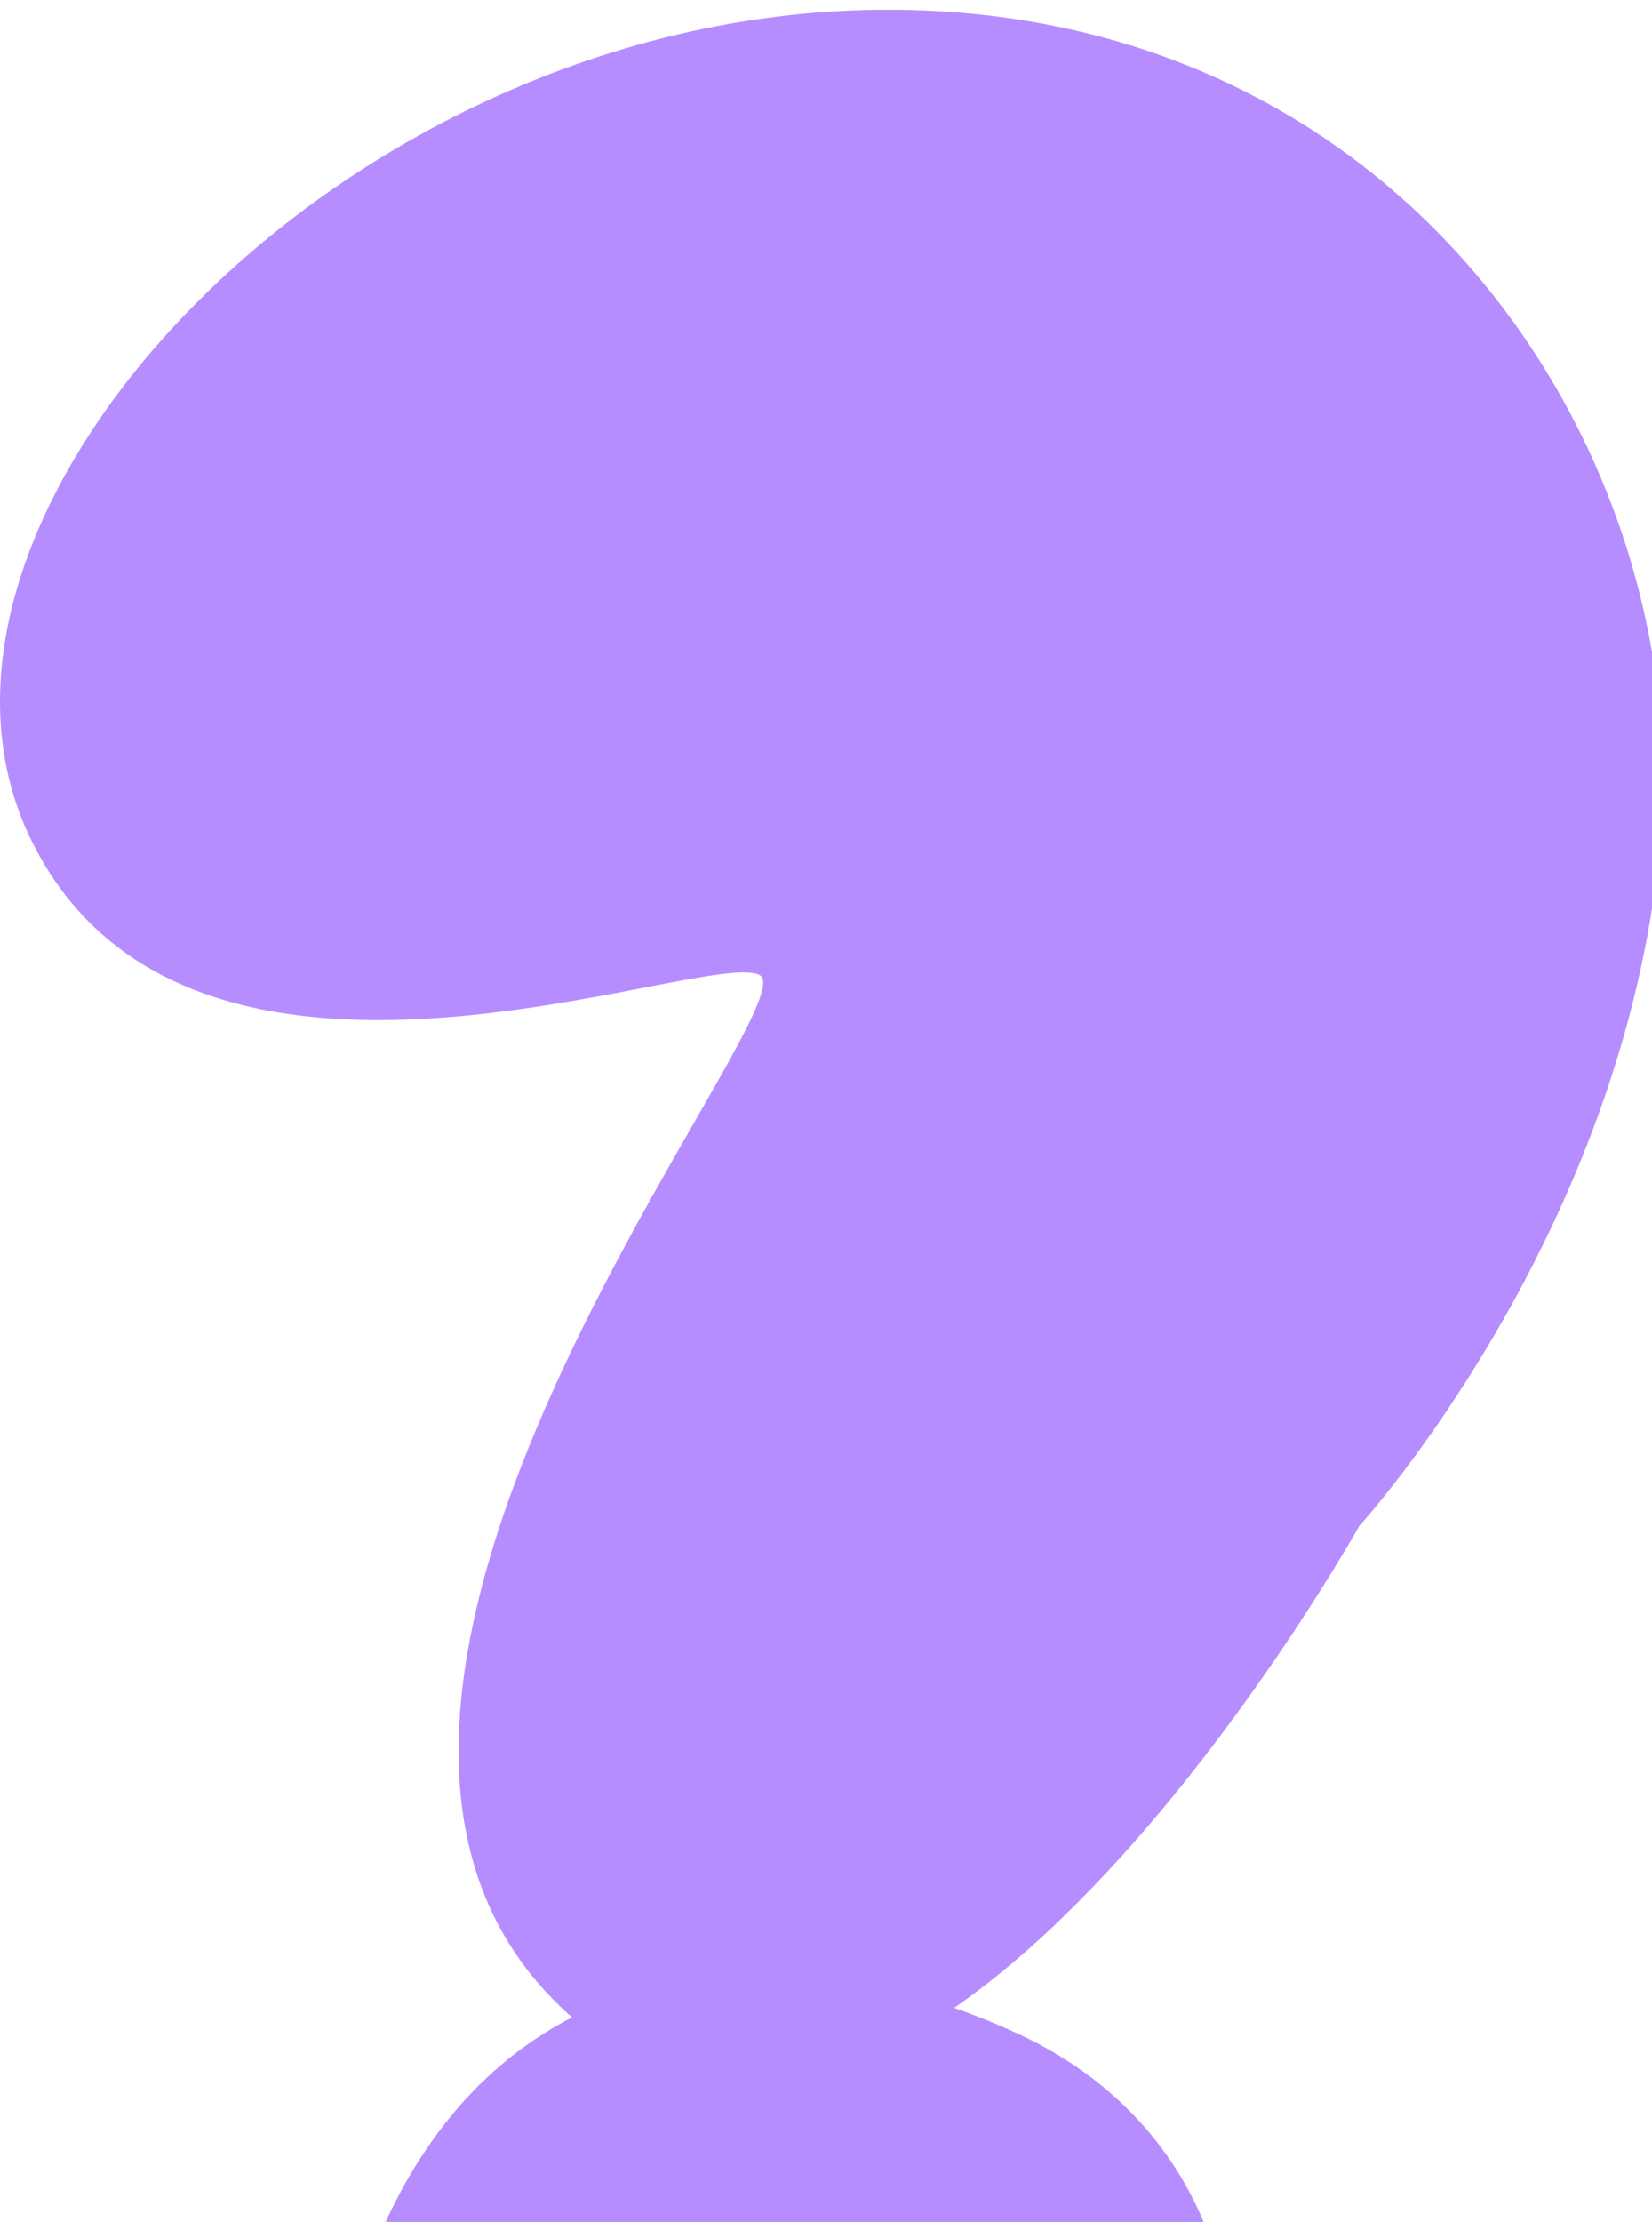 <svg width="151" height="203" viewBox="0 0 151 203" fill="none" xmlns="http://www.w3.org/2000/svg">
<path d="M151.746 76.956C148.555 112.791 124.241 139.413 124.241 139.413C124.241 139.413 83.386 212.627 51.836 183.907C20.285 155.188 74.539 91.58 69.409 89.074C64.279 86.569 17.545 106.152 2.952 76.956C-11.642 47.759 30.115 2.194 78.989 0.918C127.863 -0.358 154.938 41.12 151.746 76.956Z" fill="#B68DFF"/>
<path d="M93.034 185.802C113.682 195.31 118.878 219.792 103.683 239.933C88.487 260.074 71.315 260.355 49.552 250.581C27.788 240.807 26.896 214.339 38.903 196.45C50.911 178.562 72.386 176.294 93.034 185.802Z" fill="#B68DFF"/>
</svg>
